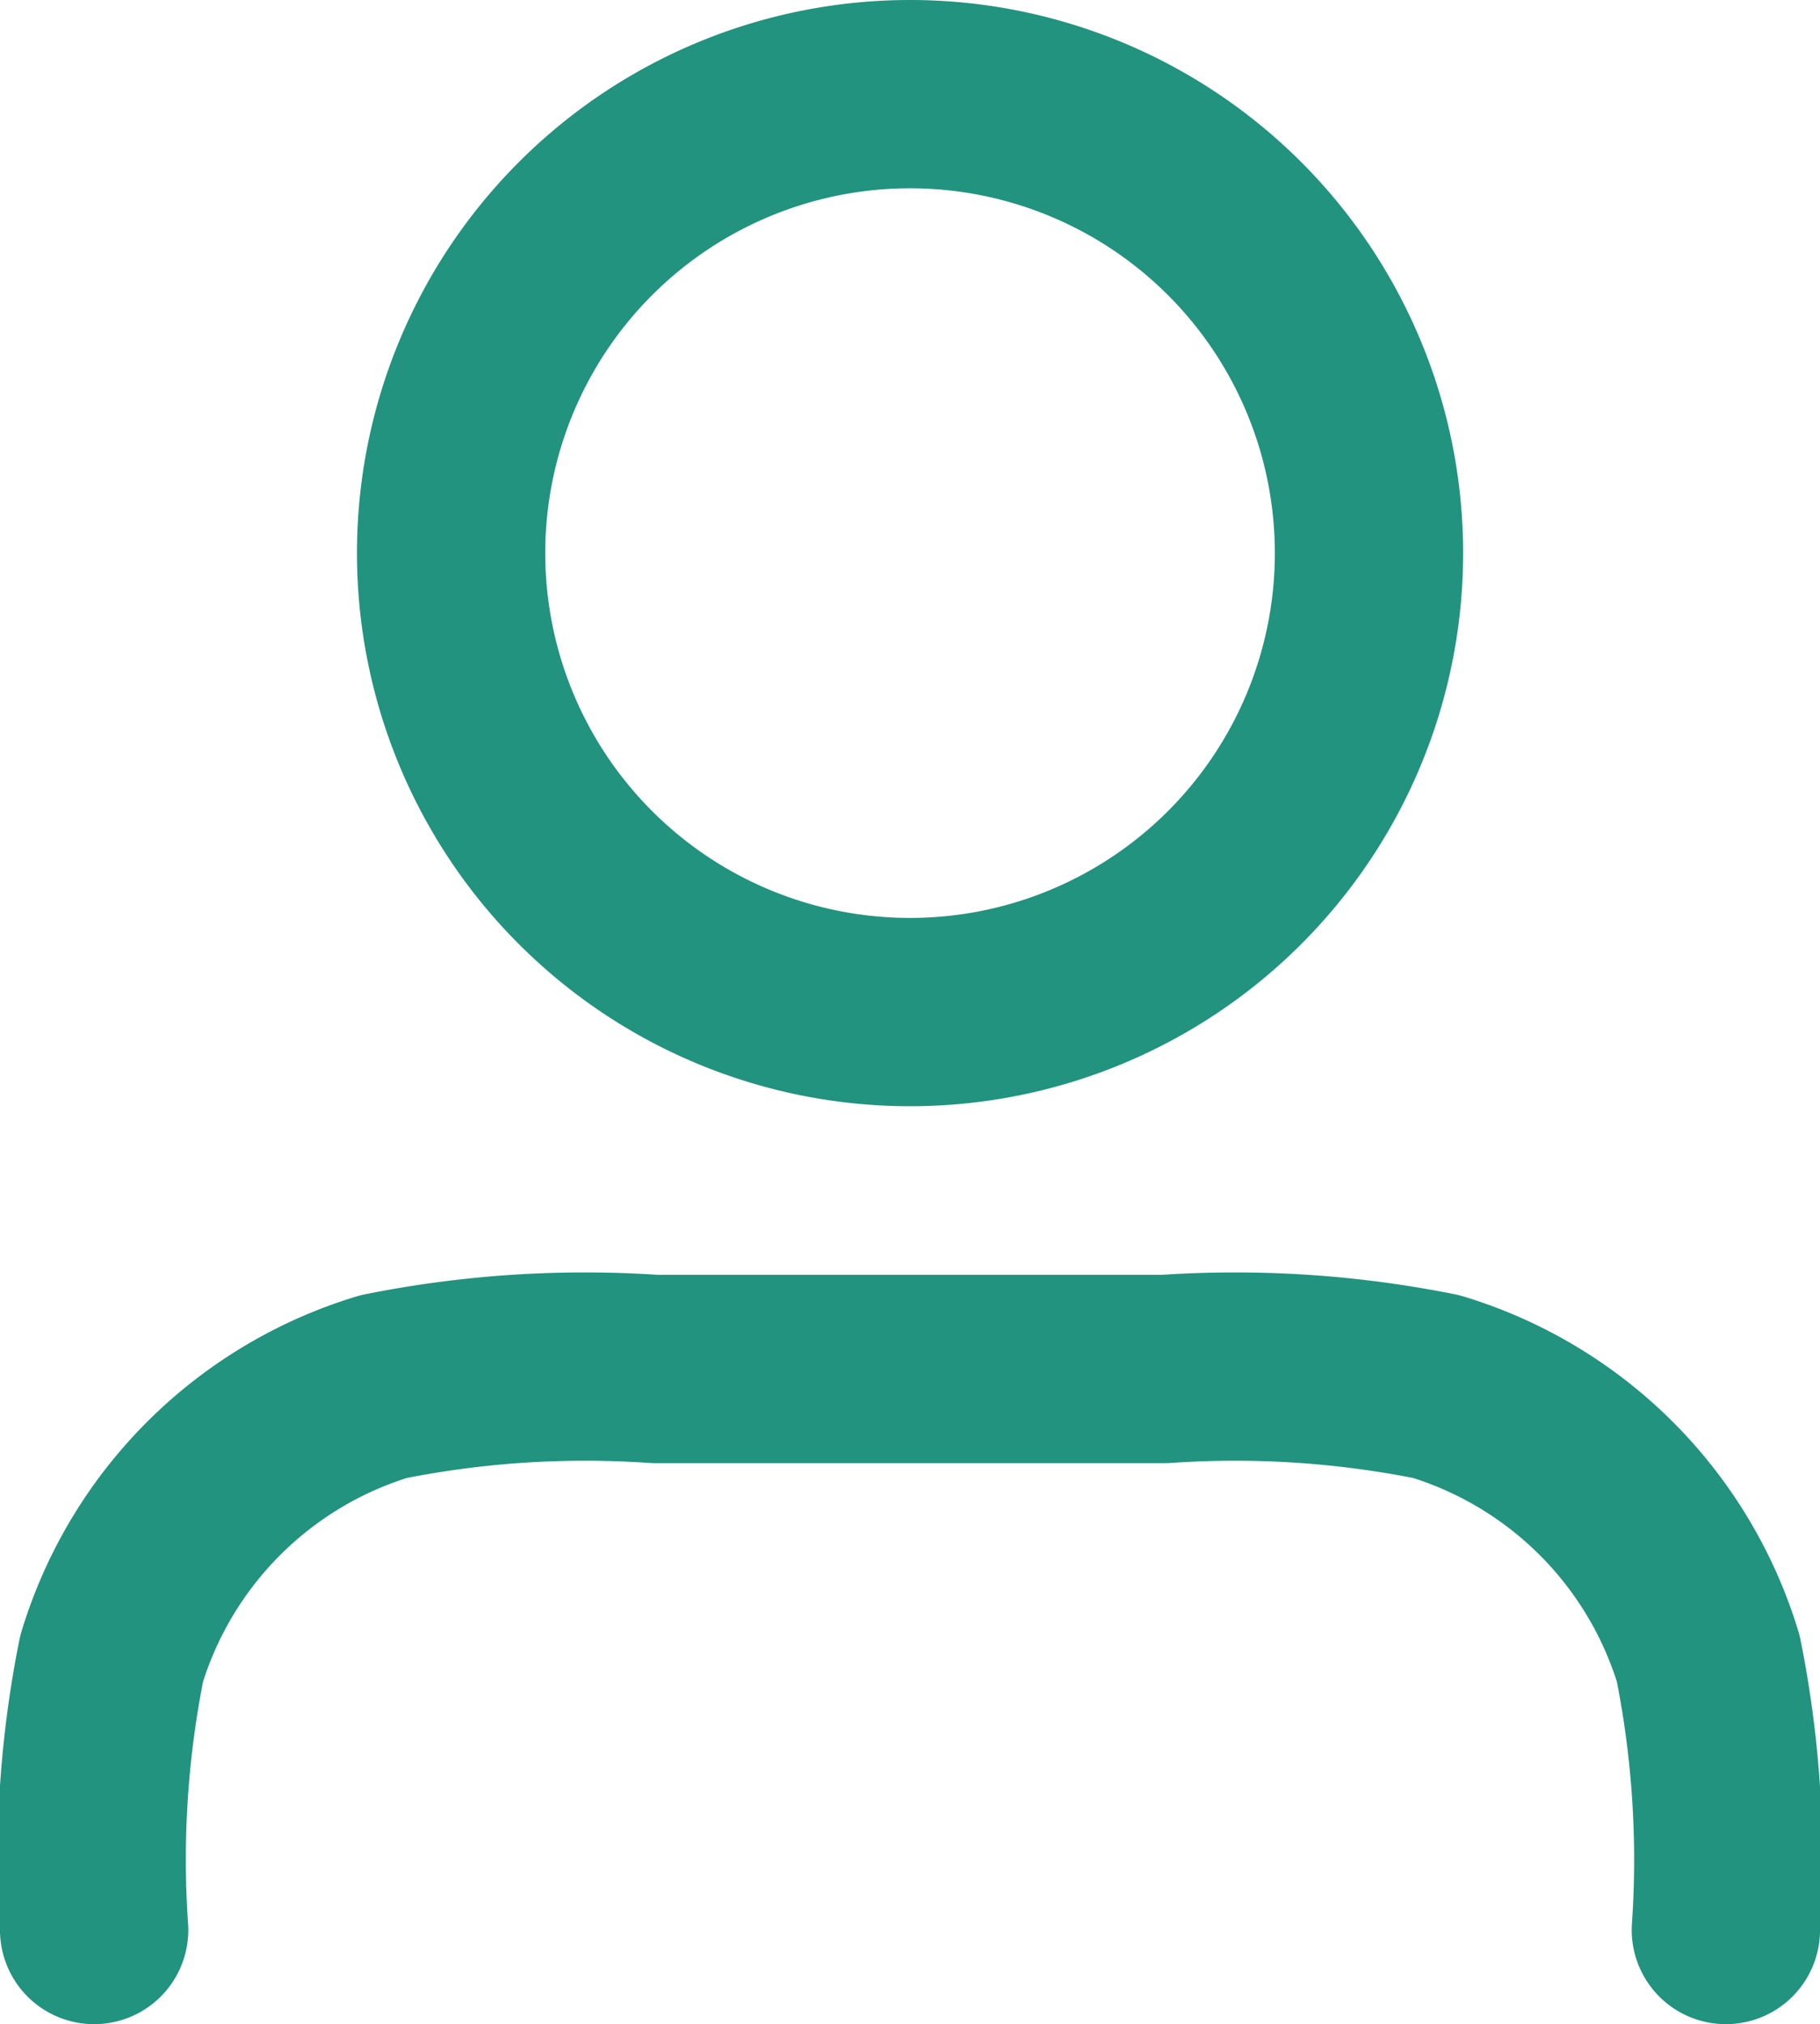 <svg xmlns="http://www.w3.org/2000/svg" width="19.333" height="21.5" viewBox="0 0 19.333 21.5"><path d="M18.333 20.5a10.85 10.85 0 0 0-.187-2.883 4.334 4.334 0 0 0-2.889-2.889 10.85 10.85 0 0 0-2.883-.187H6.958a10.85 10.85 0 0 0-2.883.187 4.333 4.333 0 0 0-2.889 2.889A10.848 10.848 0 0 0 1 20.5M14.542 5.875A4.875 4.875 0 1 1 9.667 1a4.875 4.875 0 0 1 4.875 4.875z" fill="none" stroke="#21937f" stroke-linecap="round" stroke-linejoin="round" stroke-width="2"/></svg>